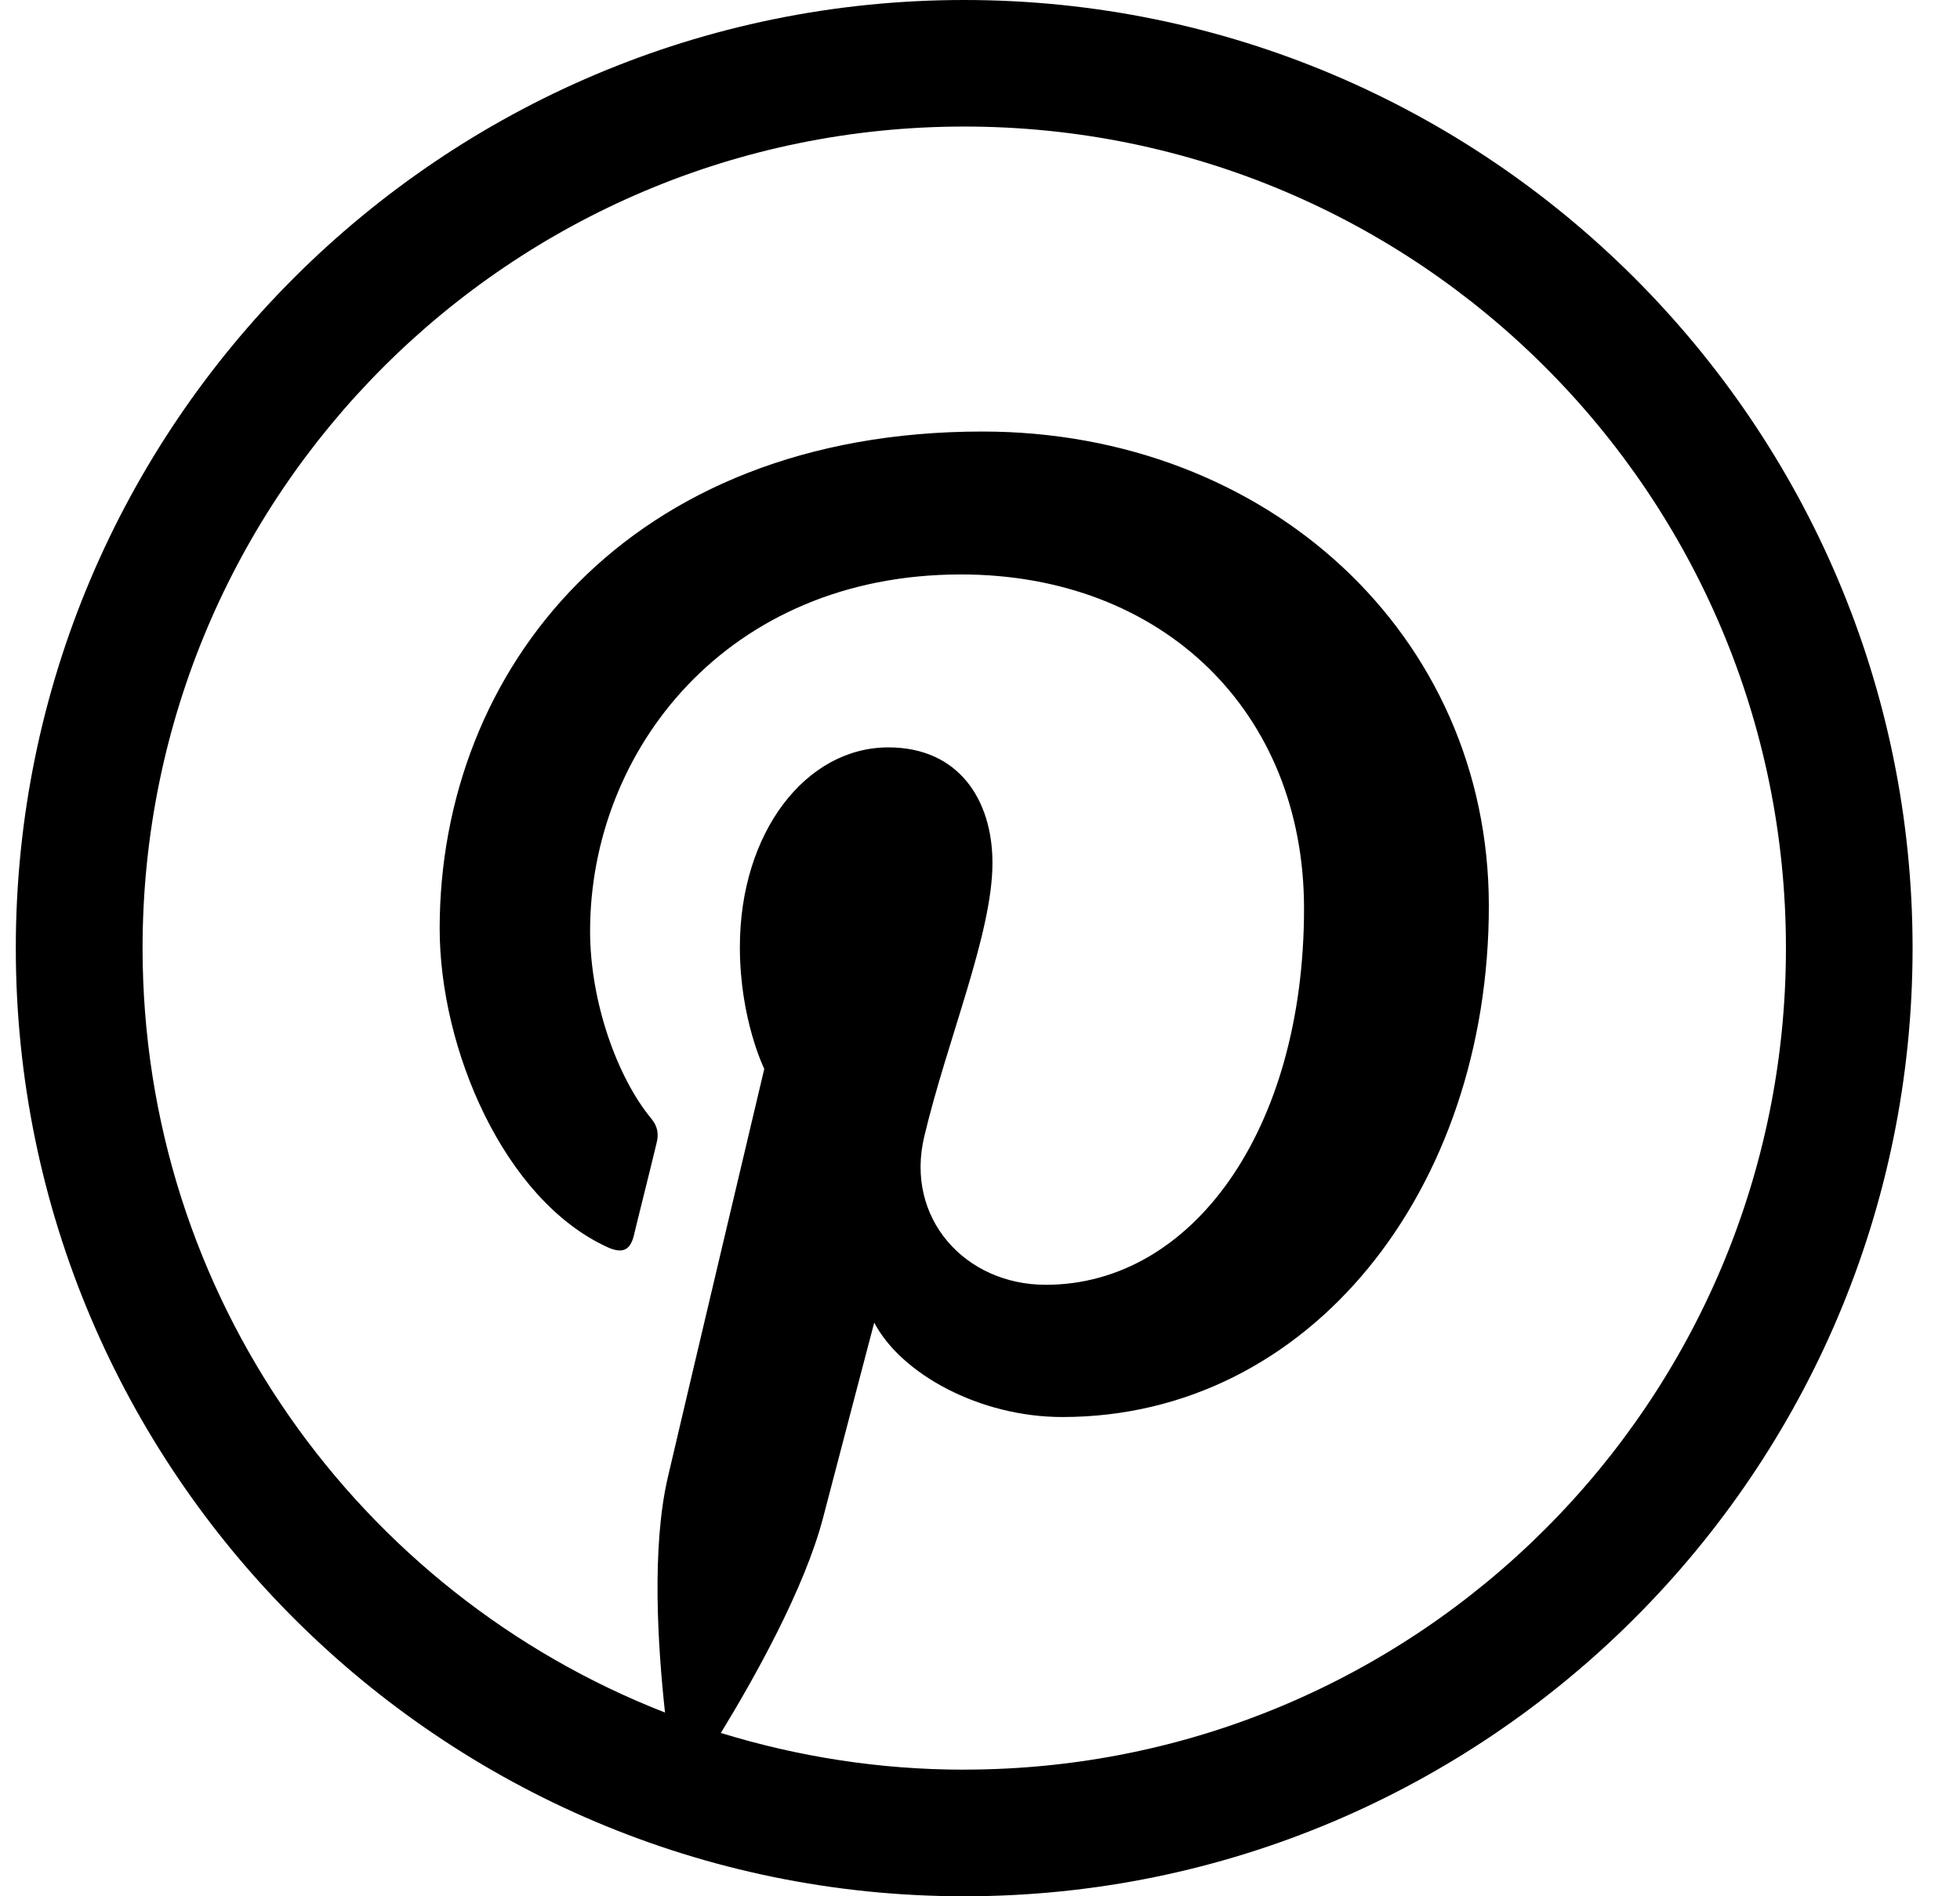 <svg width="31" height="30" viewBox="0 0 31 30" fill="none" xmlns="http://www.w3.org/2000/svg">
<path d="M15.25 0C6.977 0 0.25 6.727 0.25 15C0.25 23.273 6.977 30 15.25 30C23.523 30 30.25 23.273 30.25 15C30.25 6.727 23.523 0 15.25 0ZM15.25 27.997C13.908 27.997 12.619 27.791 11.401 27.416C11.928 26.555 12.724 25.137 13.018 24.012C13.176 23.403 13.827 20.924 13.827 20.924C14.249 21.733 15.491 22.418 16.803 22.418C20.723 22.418 23.548 18.815 23.548 14.332C23.548 10.038 20.043 6.827 15.538 6.827C9.931 6.827 6.954 10.595 6.954 14.69C6.954 16.594 7.968 18.968 9.591 19.723C9.837 19.84 9.966 19.788 10.025 19.547C10.067 19.365 10.289 18.487 10.388 18.07C10.417 17.942 10.406 17.825 10.3 17.695C9.761 17.045 9.333 15.844 9.333 14.731C9.333 11.866 11.502 9.088 15.198 9.088C18.392 9.088 20.625 11.262 20.625 14.373C20.625 17.888 18.849 20.326 16.541 20.326C15.263 20.326 14.309 19.271 14.619 17.977C14.988 16.43 15.697 14.766 15.697 13.652C15.697 12.655 15.164 11.824 14.051 11.824C12.744 11.824 11.702 13.172 11.702 14.982C11.702 16.131 12.088 16.91 12.088 16.91C12.088 16.91 10.799 22.353 10.564 23.366C10.301 24.491 10.406 26.067 10.518 27.093C5.684 25.207 2.255 20.507 2.255 14.999C2.255 7.822 8.073 2.002 15.251 2.002C22.428 2.002 28.247 7.821 28.247 14.999C28.247 22.177 22.429 27.996 15.251 27.996L15.25 27.997Z" fill="black"/>
</svg>

